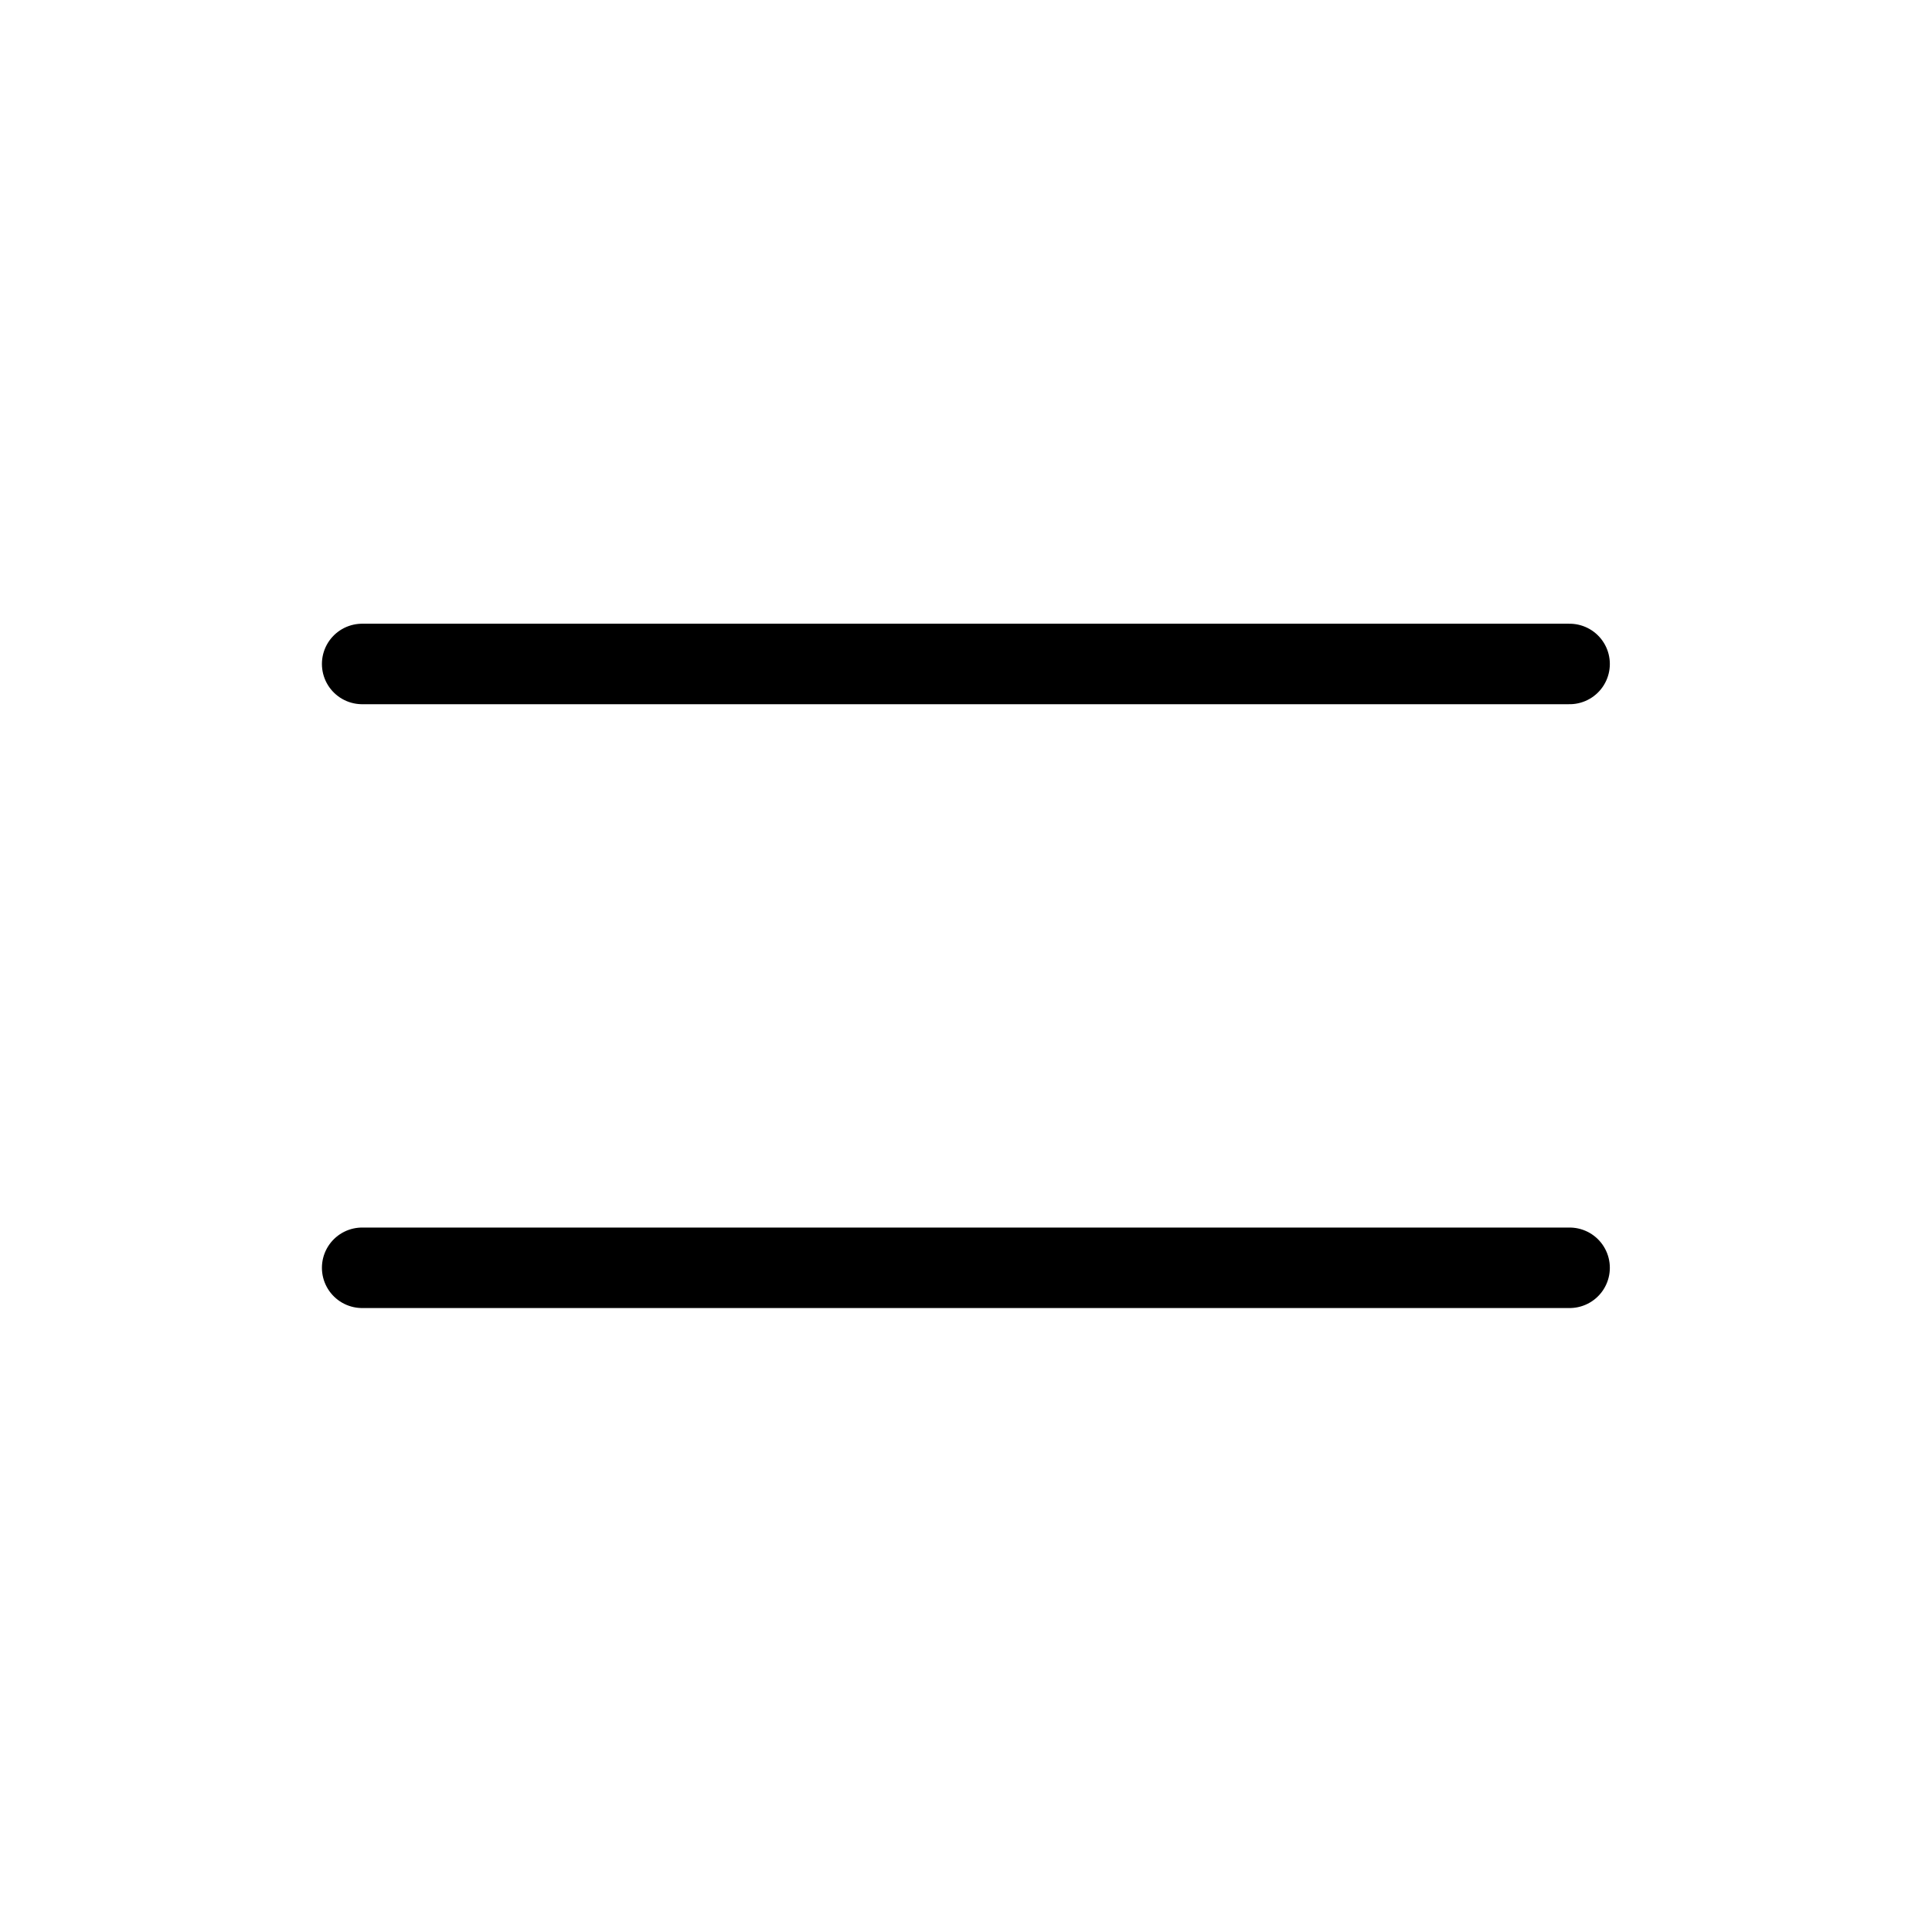 <svg width="24" height="24" viewBox="0 0 24 24" fill="none" stroke="currentColor" xmlns="http://www.w3.org/2000/svg">
<path d="M4.499 8.248H19.498M4.499 15.749H19.498" stroke-linecap="round" stroke-linejoin="round"/>
</svg>
